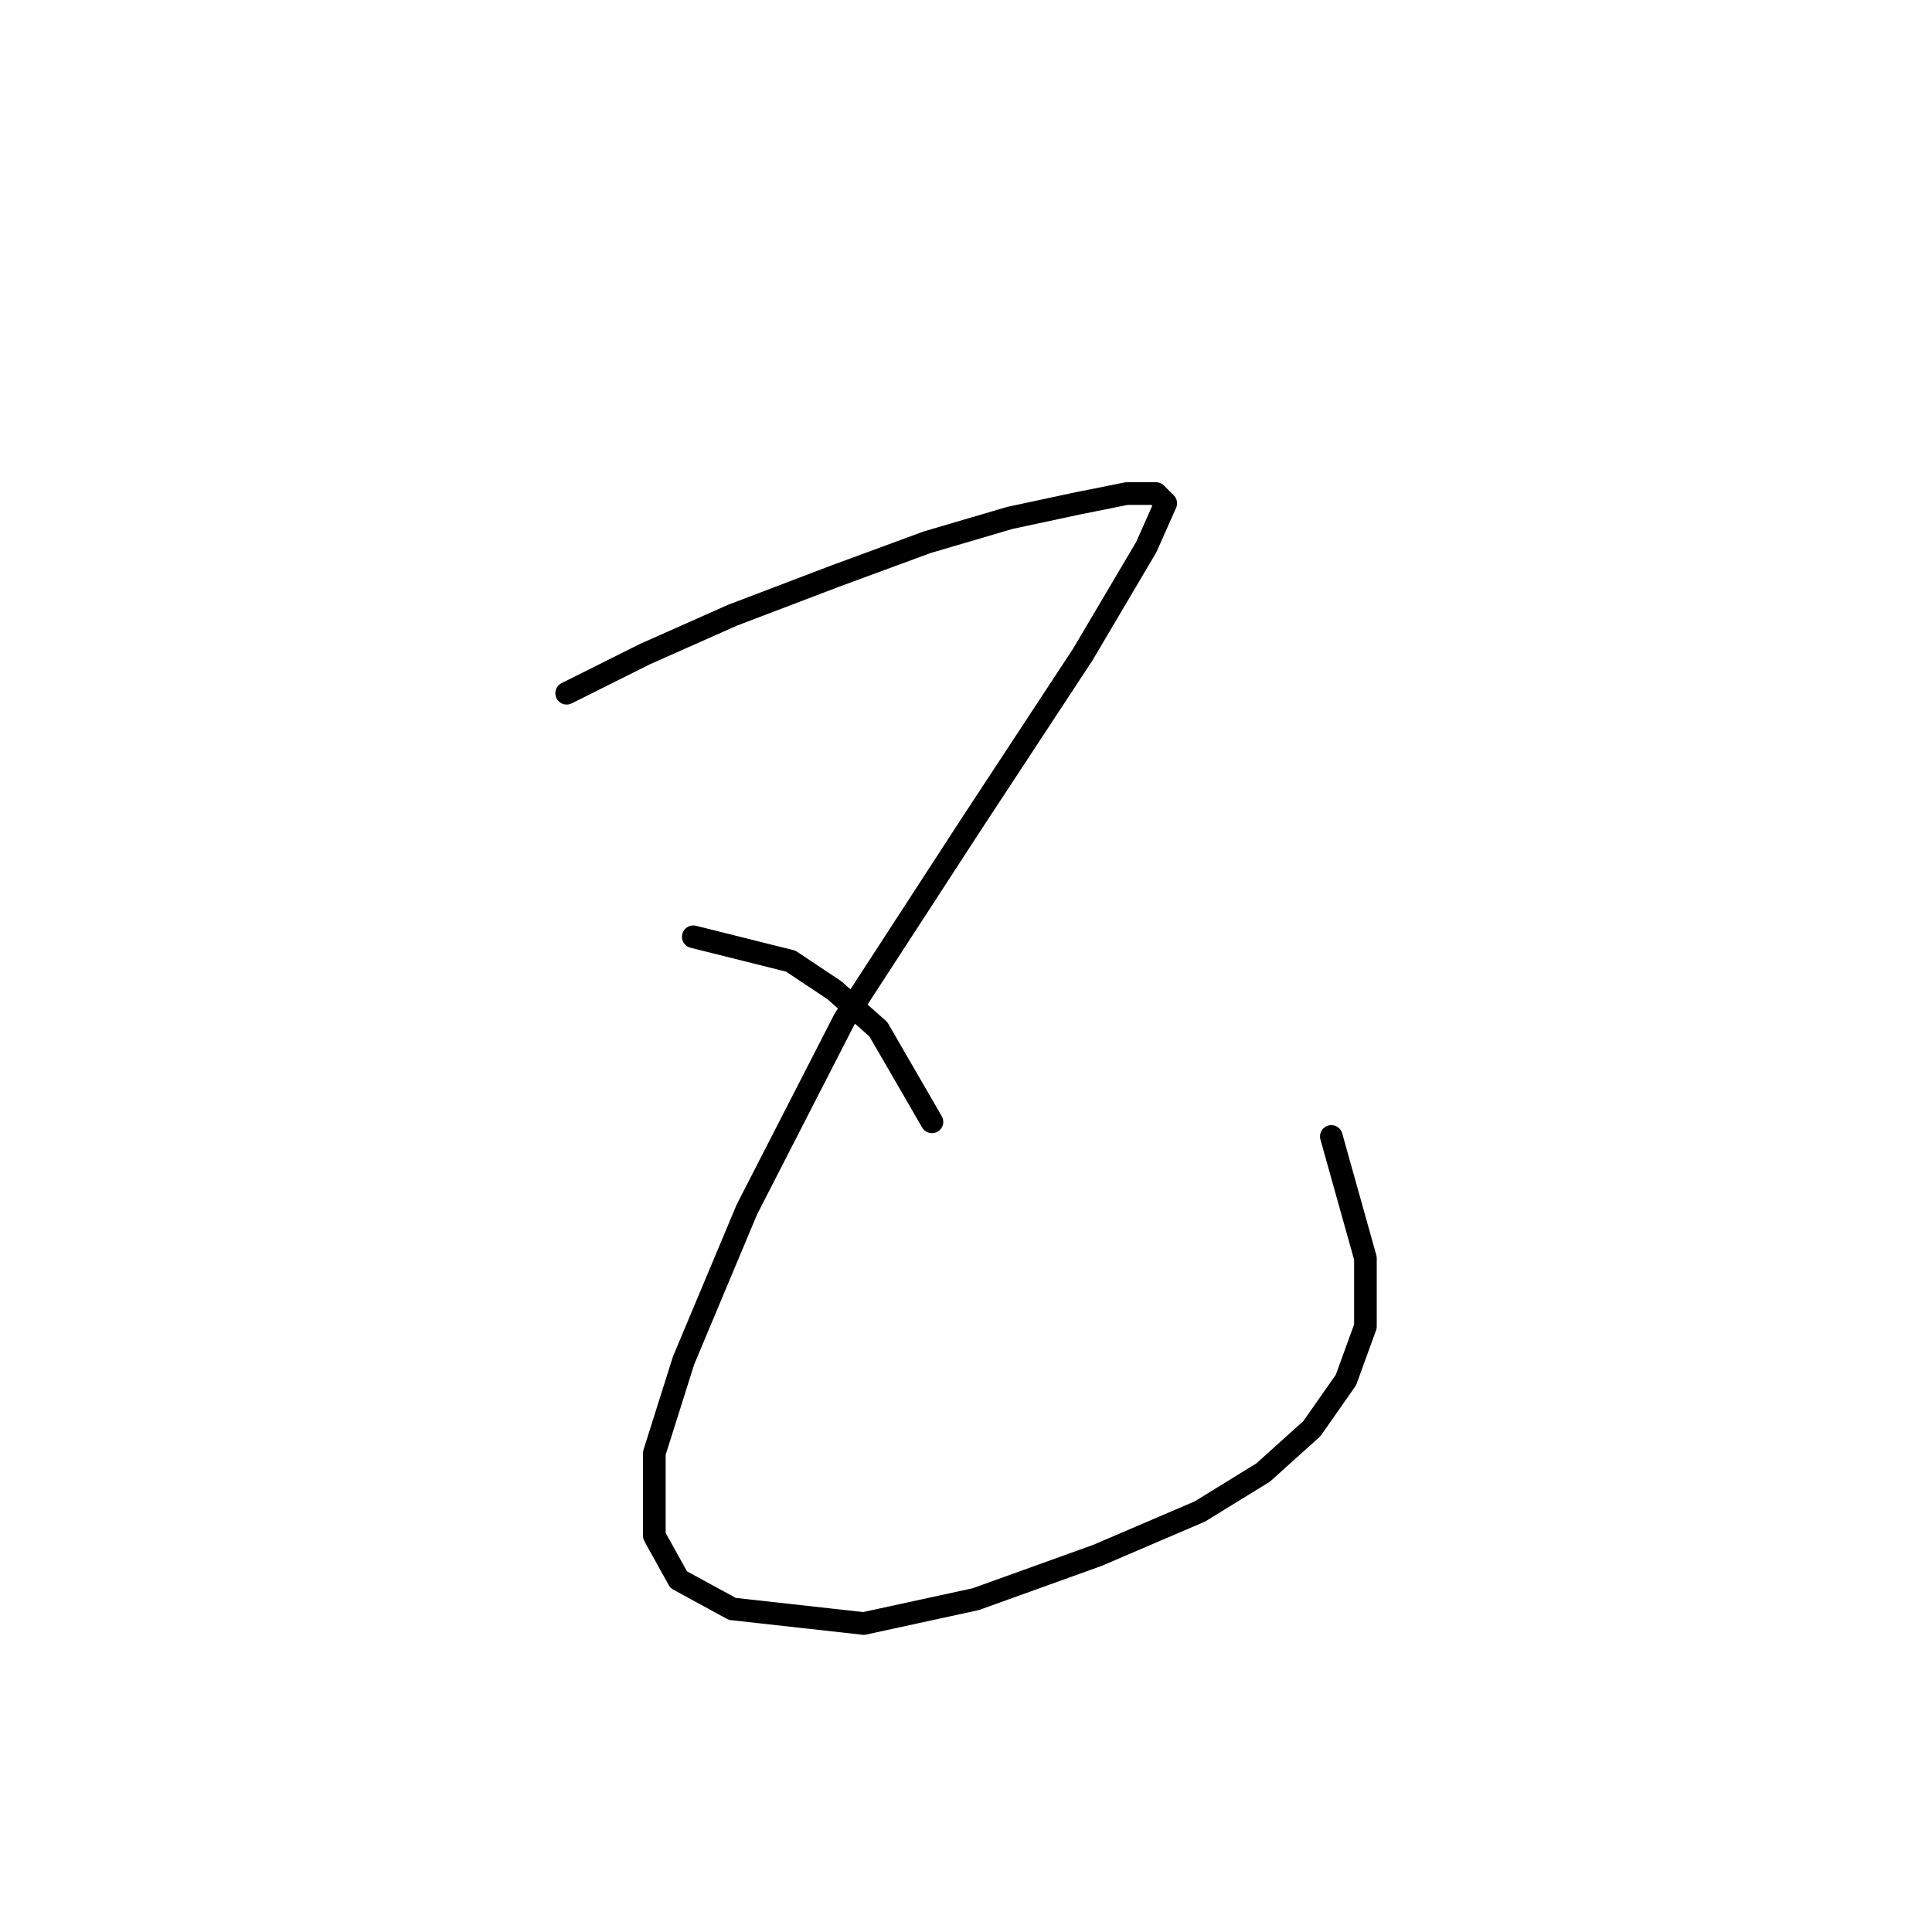 <?xml version="1.0" standalone="no"?>
    <svg width="256" height="256" xmlns="http://www.w3.org/2000/svg" version="1.1">
    <polyline stroke="black" stroke-width="3" stroke-linecap="round" fill="transparent" stroke-linejoin="round" points="75.086 91.859 85.412 86.696 97.028 81.533 110.581 76.37 122.843 71.853 133.814 68.626 142.849 66.69 149.303 65.399 153.175 65.399 154.466 66.69 151.884 72.498 143.495 86.696 128.651 109.284 111.872 135.099 98.964 160.268 90.575 180.274 86.703 192.536 86.703 203.507 89.929 209.316 97.028 213.188 114.453 215.124 129.297 211.897 145.431 206.089 158.984 200.281 167.373 195.118 173.827 189.309 178.344 182.856 180.926 175.757 180.926 166.722 176.408 150.587 176.408 150.587 " />
        <polyline stroke="black" stroke-width="3" stroke-linecap="round" fill="transparent" stroke-linejoin="round" points="91.865 124.127 104.773 127.354 110.581 131.226 116.389 136.389 123.488 148.651 123.488 148.651 " />
        </svg>